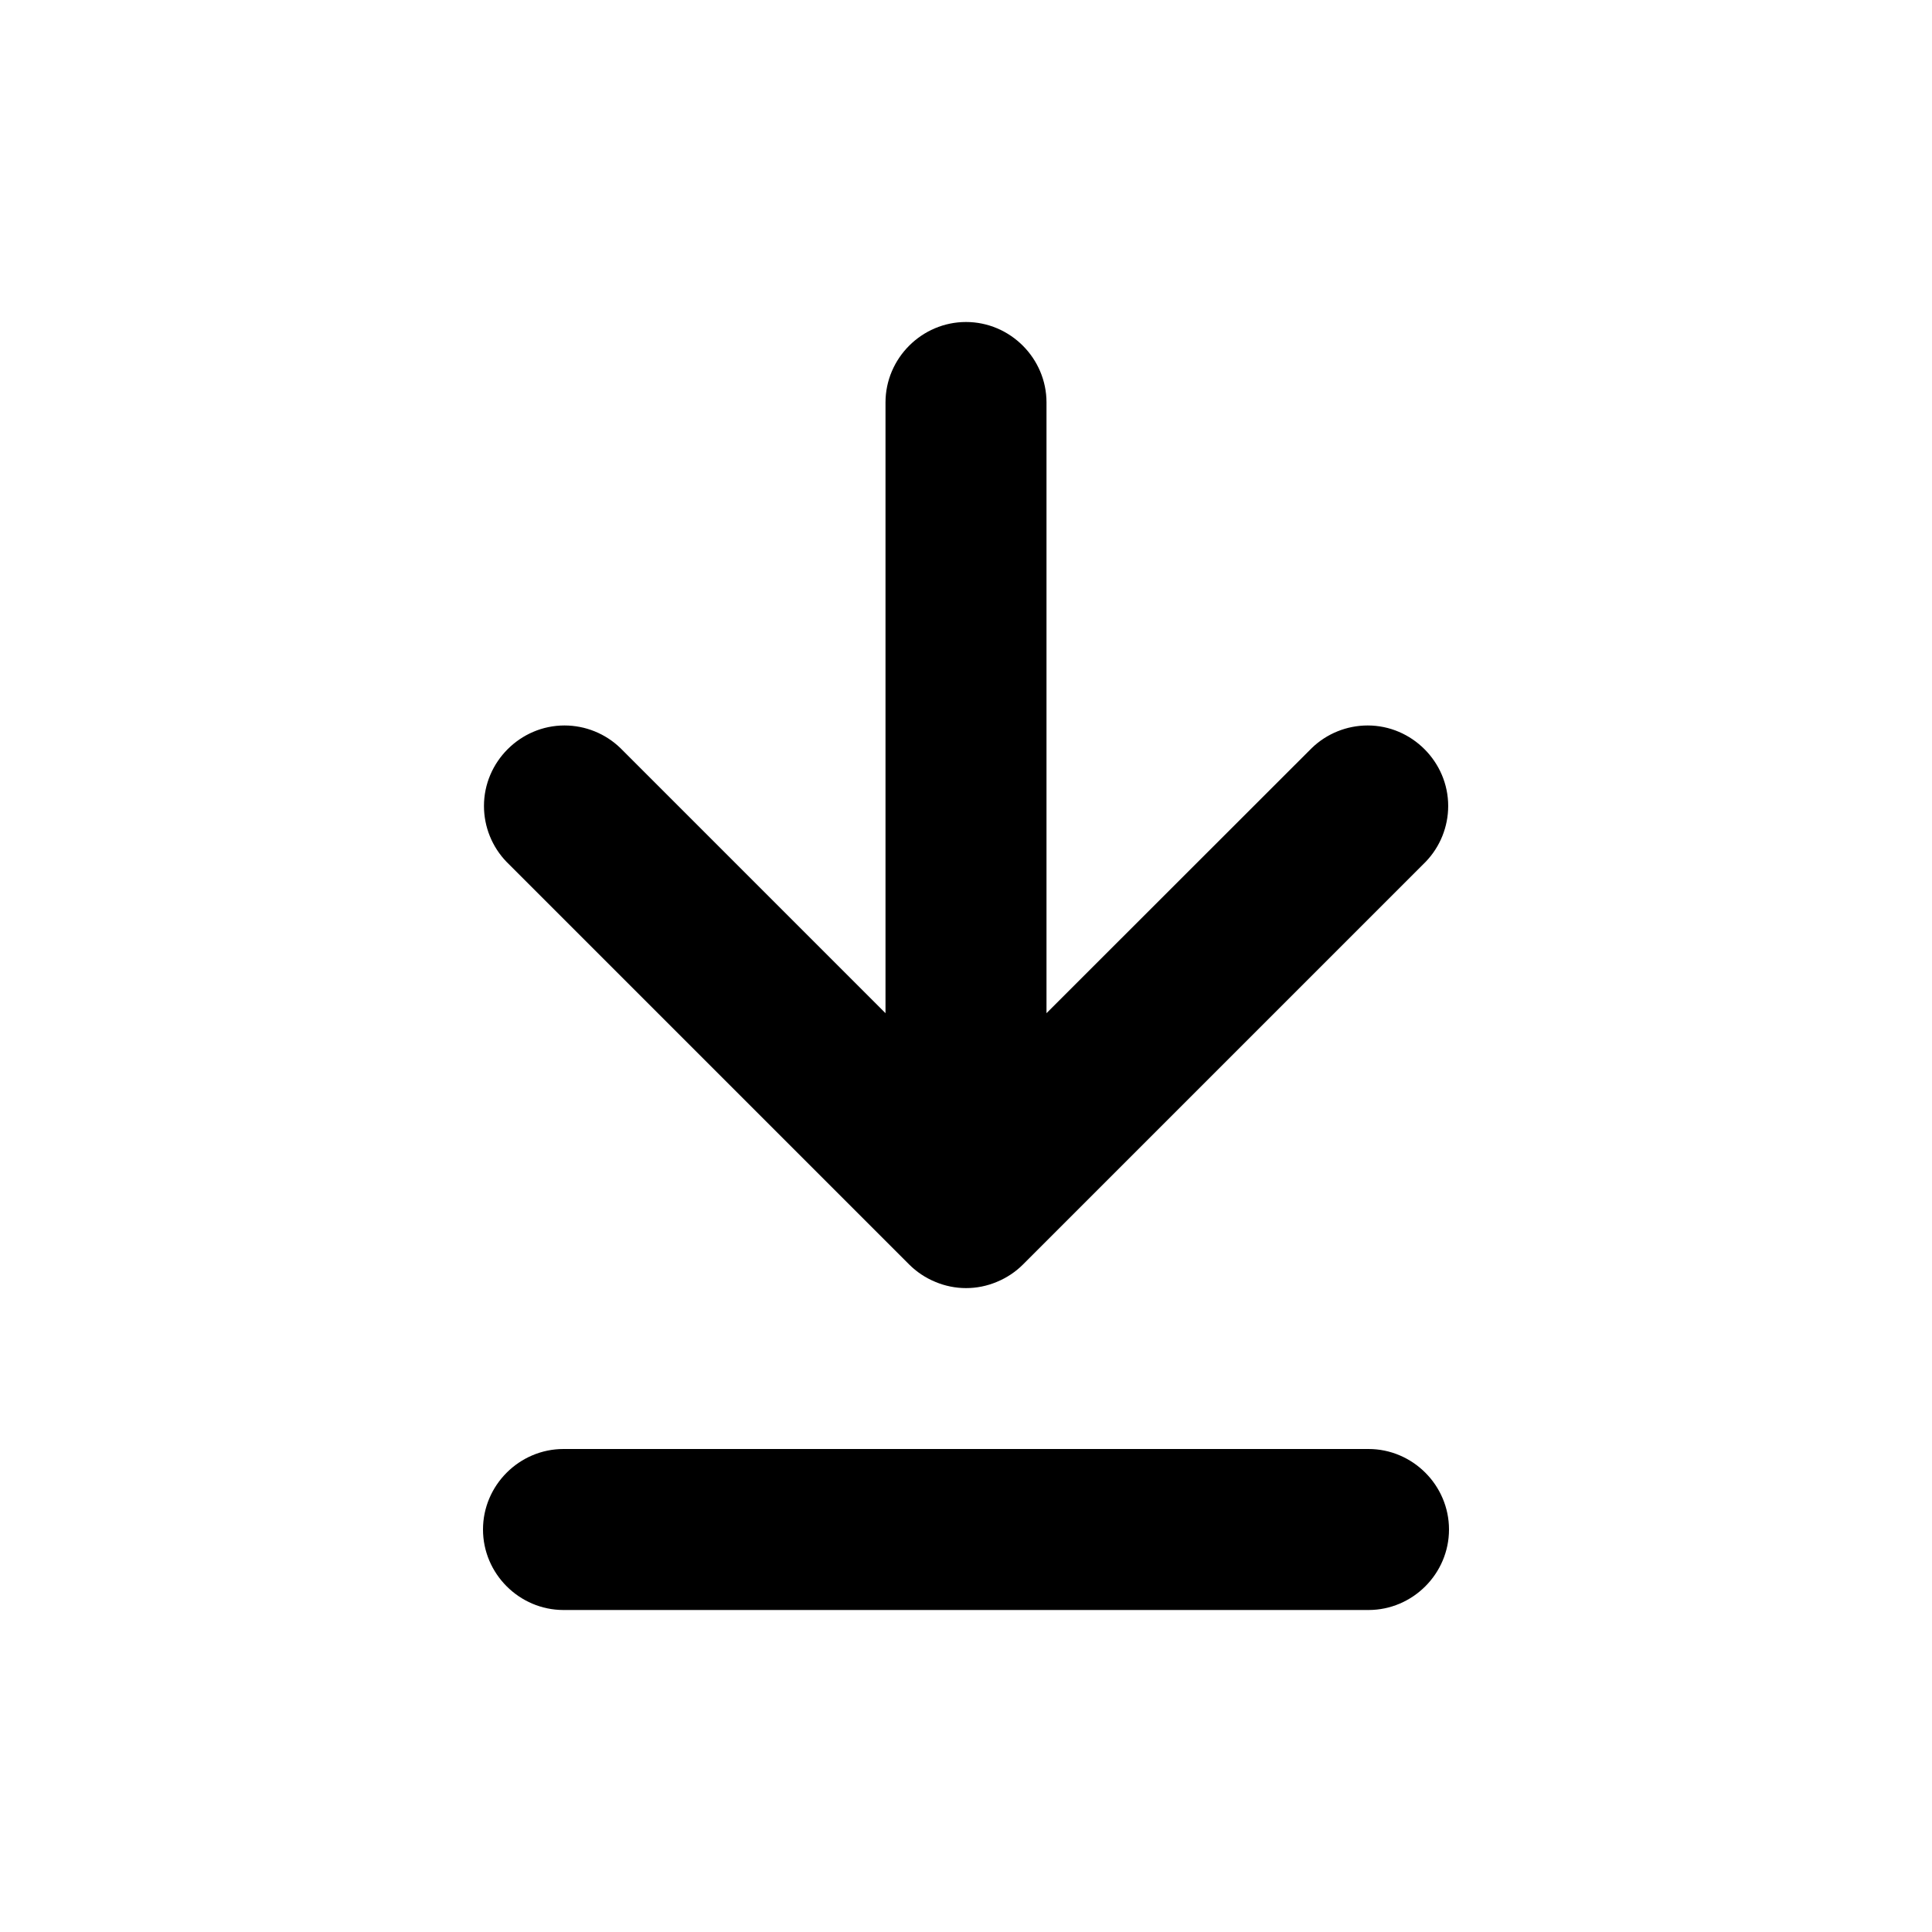 <?xml version="1.0" encoding="UTF-8" standalone="no"?>
<!DOCTYPE svg PUBLIC "-//W3C//DTD SVG 1.1//EN" "http://www.w3.org/Graphics/SVG/1.1/DTD/svg11.dtd">
<svg width="100%" height="100%" viewBox="0 0 24 24" version="1.1" xmlns="http://www.w3.org/2000/svg" xmlns:xlink="http://www.w3.org/1999/xlink" xml:space="preserve" xmlns:serif="http://www.serif.com/" style="fill-rule:evenodd;clip-rule:evenodd;stroke-linejoin:round;stroke-miterlimit:2;">
    <path d="M12,4C11.451,4 11,4.451 11,5L11,12.586L7.707,9.293C7.521,9.113 7.271,9.012 7.012,9.012C6.464,9.012 6.012,9.464 6.012,10.012C6.012,10.271 6.113,10.521 6.293,10.707L11.293,15.707C11.386,15.8 11.497,15.874 11.619,15.924C11.863,16.027 12.139,16.027 12.383,15.924C12.505,15.874 12.616,15.8 12.709,15.707L17.709,10.707C17.889,10.521 17.99,10.271 17.99,10.012C17.99,9.464 17.538,9.012 16.99,9.012C16.731,9.012 16.481,9.113 16.295,9.293L13,12.586L13,5C13,4.451 12.549,4 12,4ZM7,20L17,20C17.549,20 18,19.549 18,19C18,18.451 17.549,18 17,18L7,18C6.451,18 6,18.451 6,19C6,19.549 6.451,20 7,20Z" style="fill-rule:nonzero;"/>
</svg>
